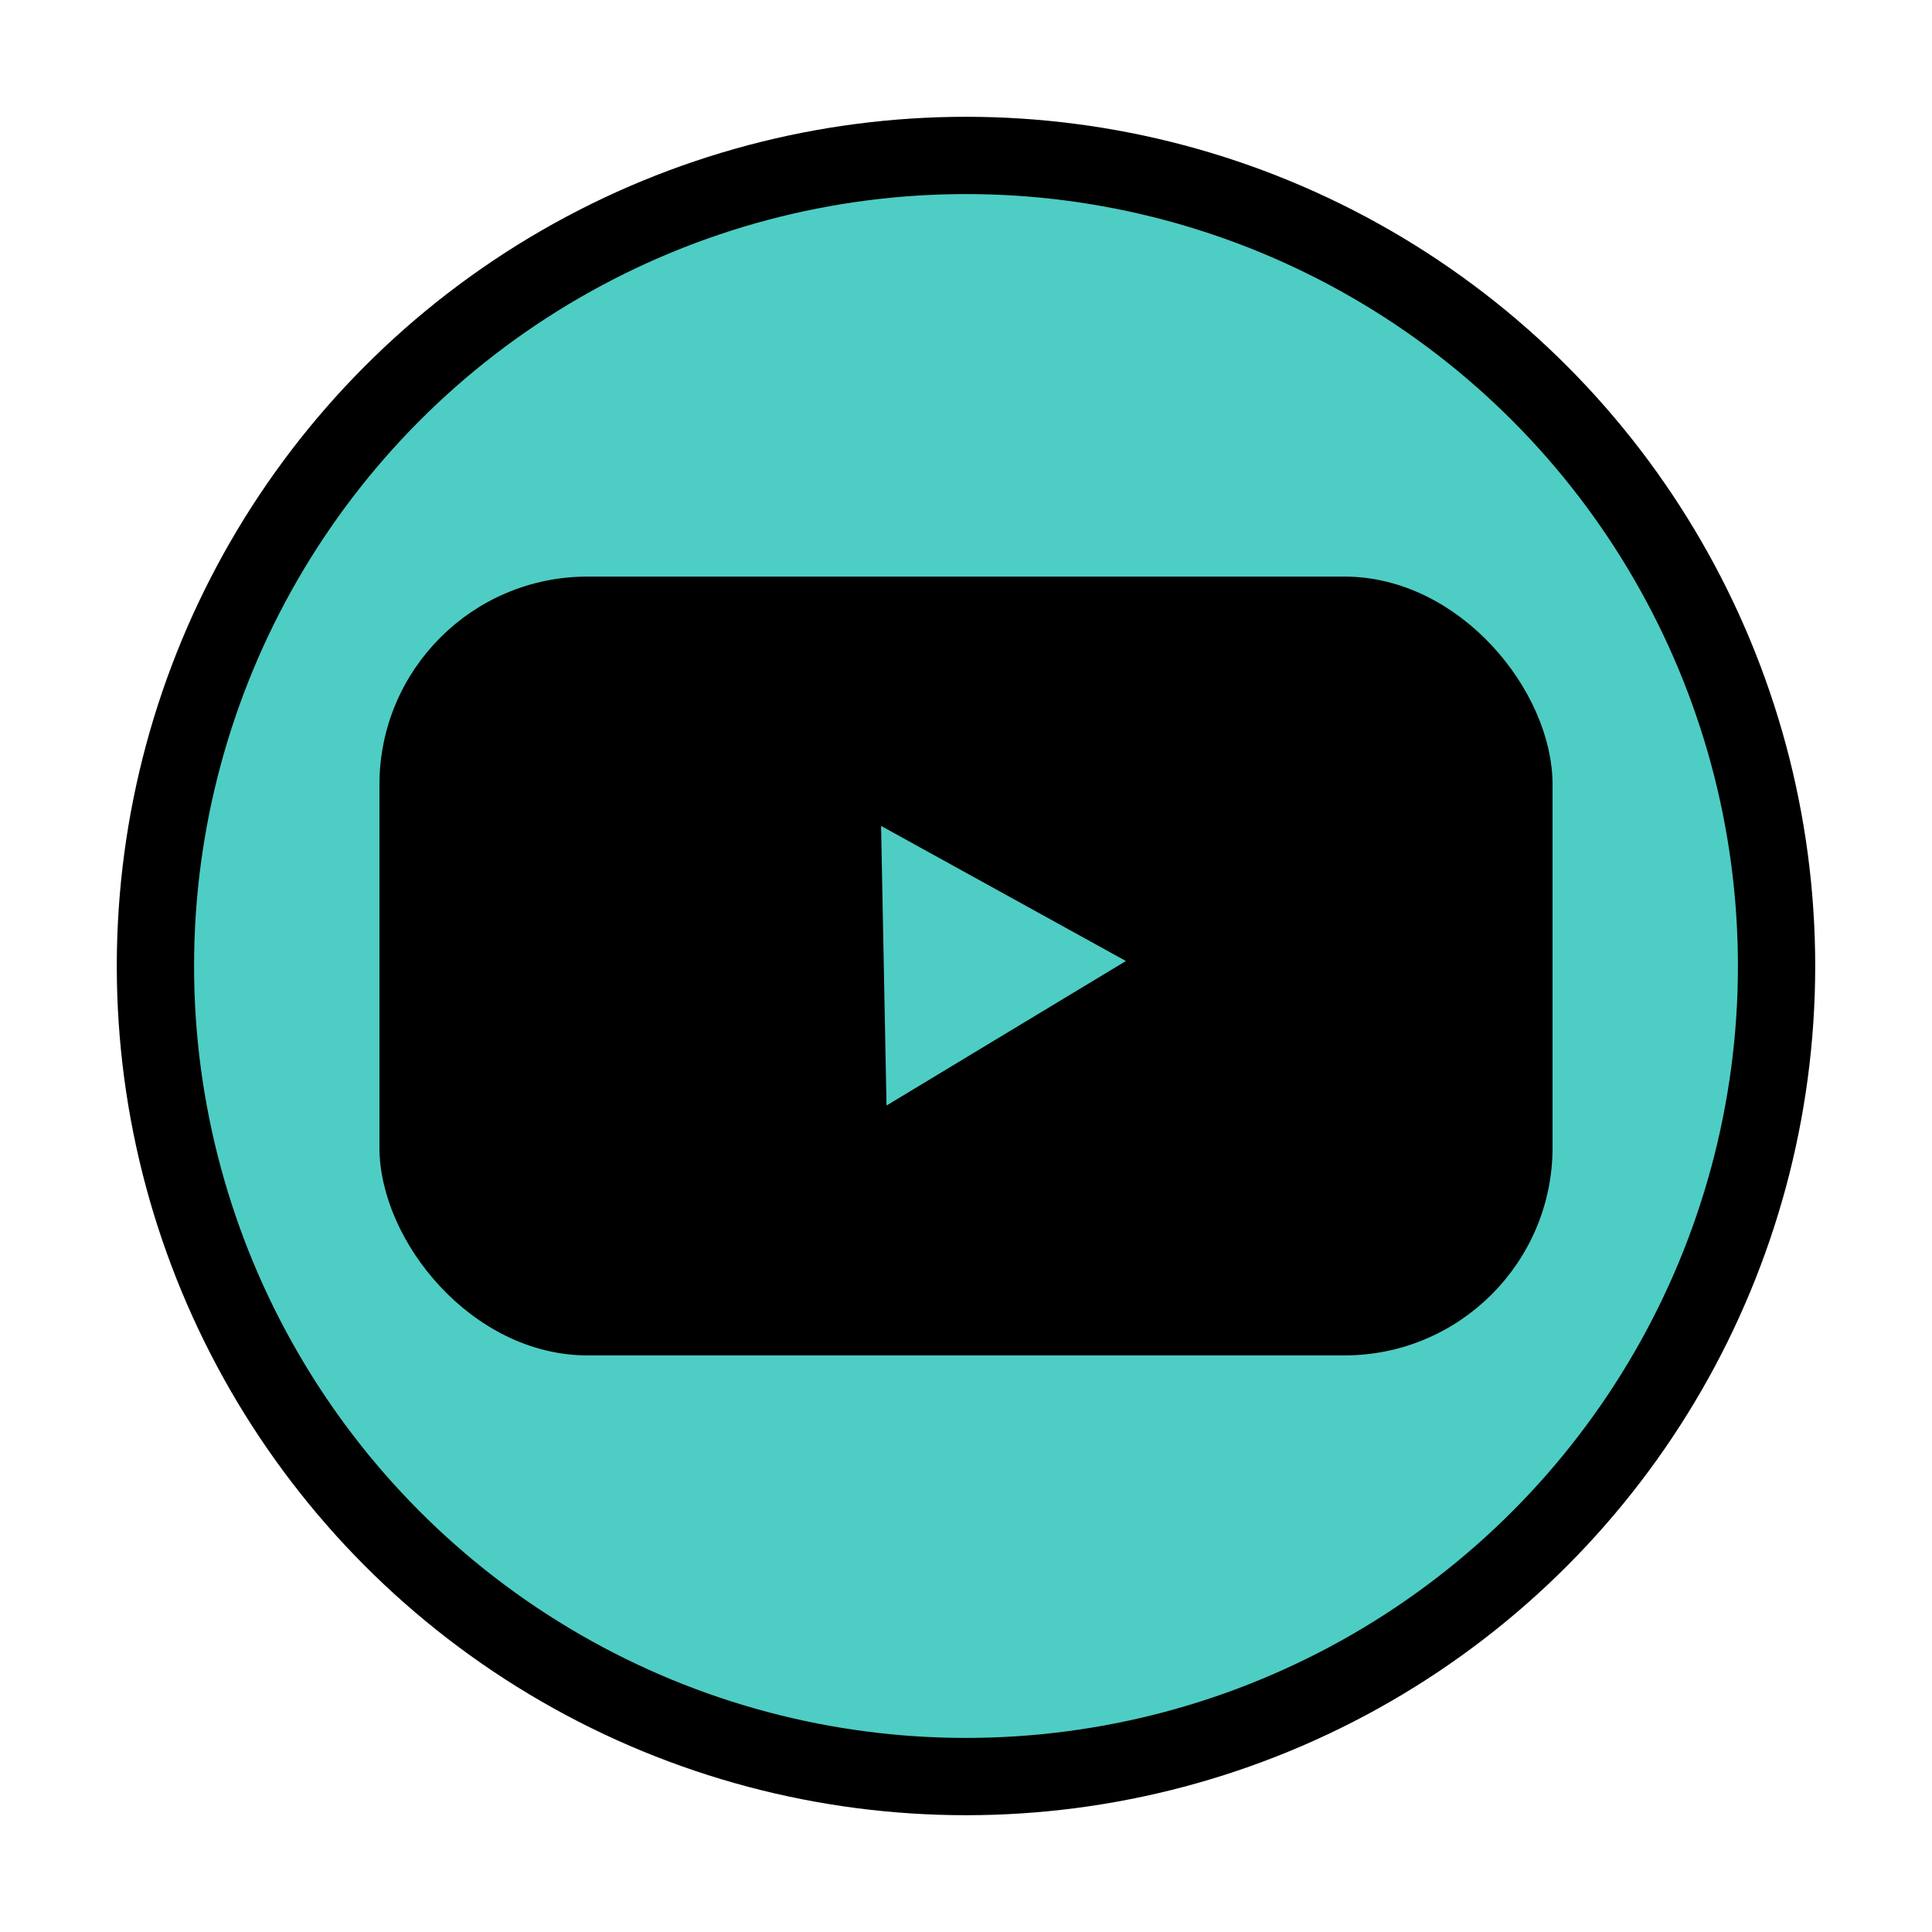 <?xml version="1.0" encoding="UTF-8" standalone="no"?>
<!-- Created with Inkscape (http://www.inkscape.org/) -->

<svg xmlns:dc="http://purl.org/dc/elements/1.1/"
     xmlns:cc="http://creativecommons.org/ns#"
     xmlns:rdf="http://www.w3.org/1999/02/22-rdf-syntax-ns#"
     xmlns:svg="http://www.w3.org/2000/svg"
     xmlns="http://www.w3.org/2000/svg"
     xmlns:sodipodi="http://sodipodi.sourceforge.net/DTD/sodipodi-0.dtd"
     xmlns:inkscape="http://www.inkscape.org/namespaces/inkscape"
     width="100mm"
     height="100mm"
     viewBox="0 0 100 100"
     version="1.1"
     id="svg8"
     inkscape:version="0.92.4 (5da689c313, 2019-01-14)"
     sodipodi:docname="youtubeicon.svg">
   <defs id="defs2" />
   <sodipodi:namedview id="base"
                       pagecolor="#ffffff"
                       bordercolor="#666666"
                       borderopacity="1.0"
                       inkscape:pageopacity="0.0"
                       inkscape:pageshadow="2"
                       inkscape:zoom="0.7"
                       inkscape:cx="573.47582"
                       inkscape:cy="-40.89586"
                       inkscape:document-units="mm"
                       inkscape:current-layer="layer1"
                       showgrid="false"
                       inkscape:window-width="1920"
                       inkscape:window-height="1017"
                       inkscape:window-x="-8"
                       inkscape:window-y="-8"
                       inkscape:window-maximized="1"
                       showguides="false"
                       inkscape:object-nodes="false" />
   <g inkscape:label="Layer 1"
      inkscape:groupmode="layer"
      id="layer1"
      transform="translate(0,-197)">
      <circle style="fill:#4ecdc4;fill-opacity:1;stroke:#000000;stroke-width:4;stroke-miterlimit:4;stroke-dasharray:none;stroke-opacity:1"
              id="path815"
              cx="50"
              cy="247"
              r="41.955" />
      <rect style="fill:#000000;fill-opacity:1;stroke:#000000;stroke-width:1.046;stroke-miterlimit:4;stroke-dasharray:none;stroke-opacity:1"
            id="rect1005"
            width="59.674"
            height="39.264"
            x="20.163"
            y="227.368"
            ry="10.243" />
      <path sodipodi:type="star"
            style="fill:#4ecdc4;fill-opacity:1;stroke:#000000;stroke-width:0.726;stroke-miterlimit:4;stroke-dasharray:none;stroke-opacity:1"
            id="path1007"
            sodipodi:sides="3"
            sodipodi:cx="49.923229"
            sodipodi:cy="246.9047"
            sodipodi:r1="9.0829506"
            sodipodi:r2="4.5414753"
            sodipodi:arg1="2.0749623"
            sodipodi:arg2="3.1221598"
            inkscape:flatsided="false"
            inkscape:rounded="0"
            inkscape:randomized="0"
            d="m 45.535,254.858 -0.153,-7.865 -0.153,-7.865 6.887,3.8 6.887,3.8 -6.735,4.065 z"
            inkscape:transform-center-x="-2.193884"
            inkscape:transform-center-y="0.088251198" />
   </g>
</svg>